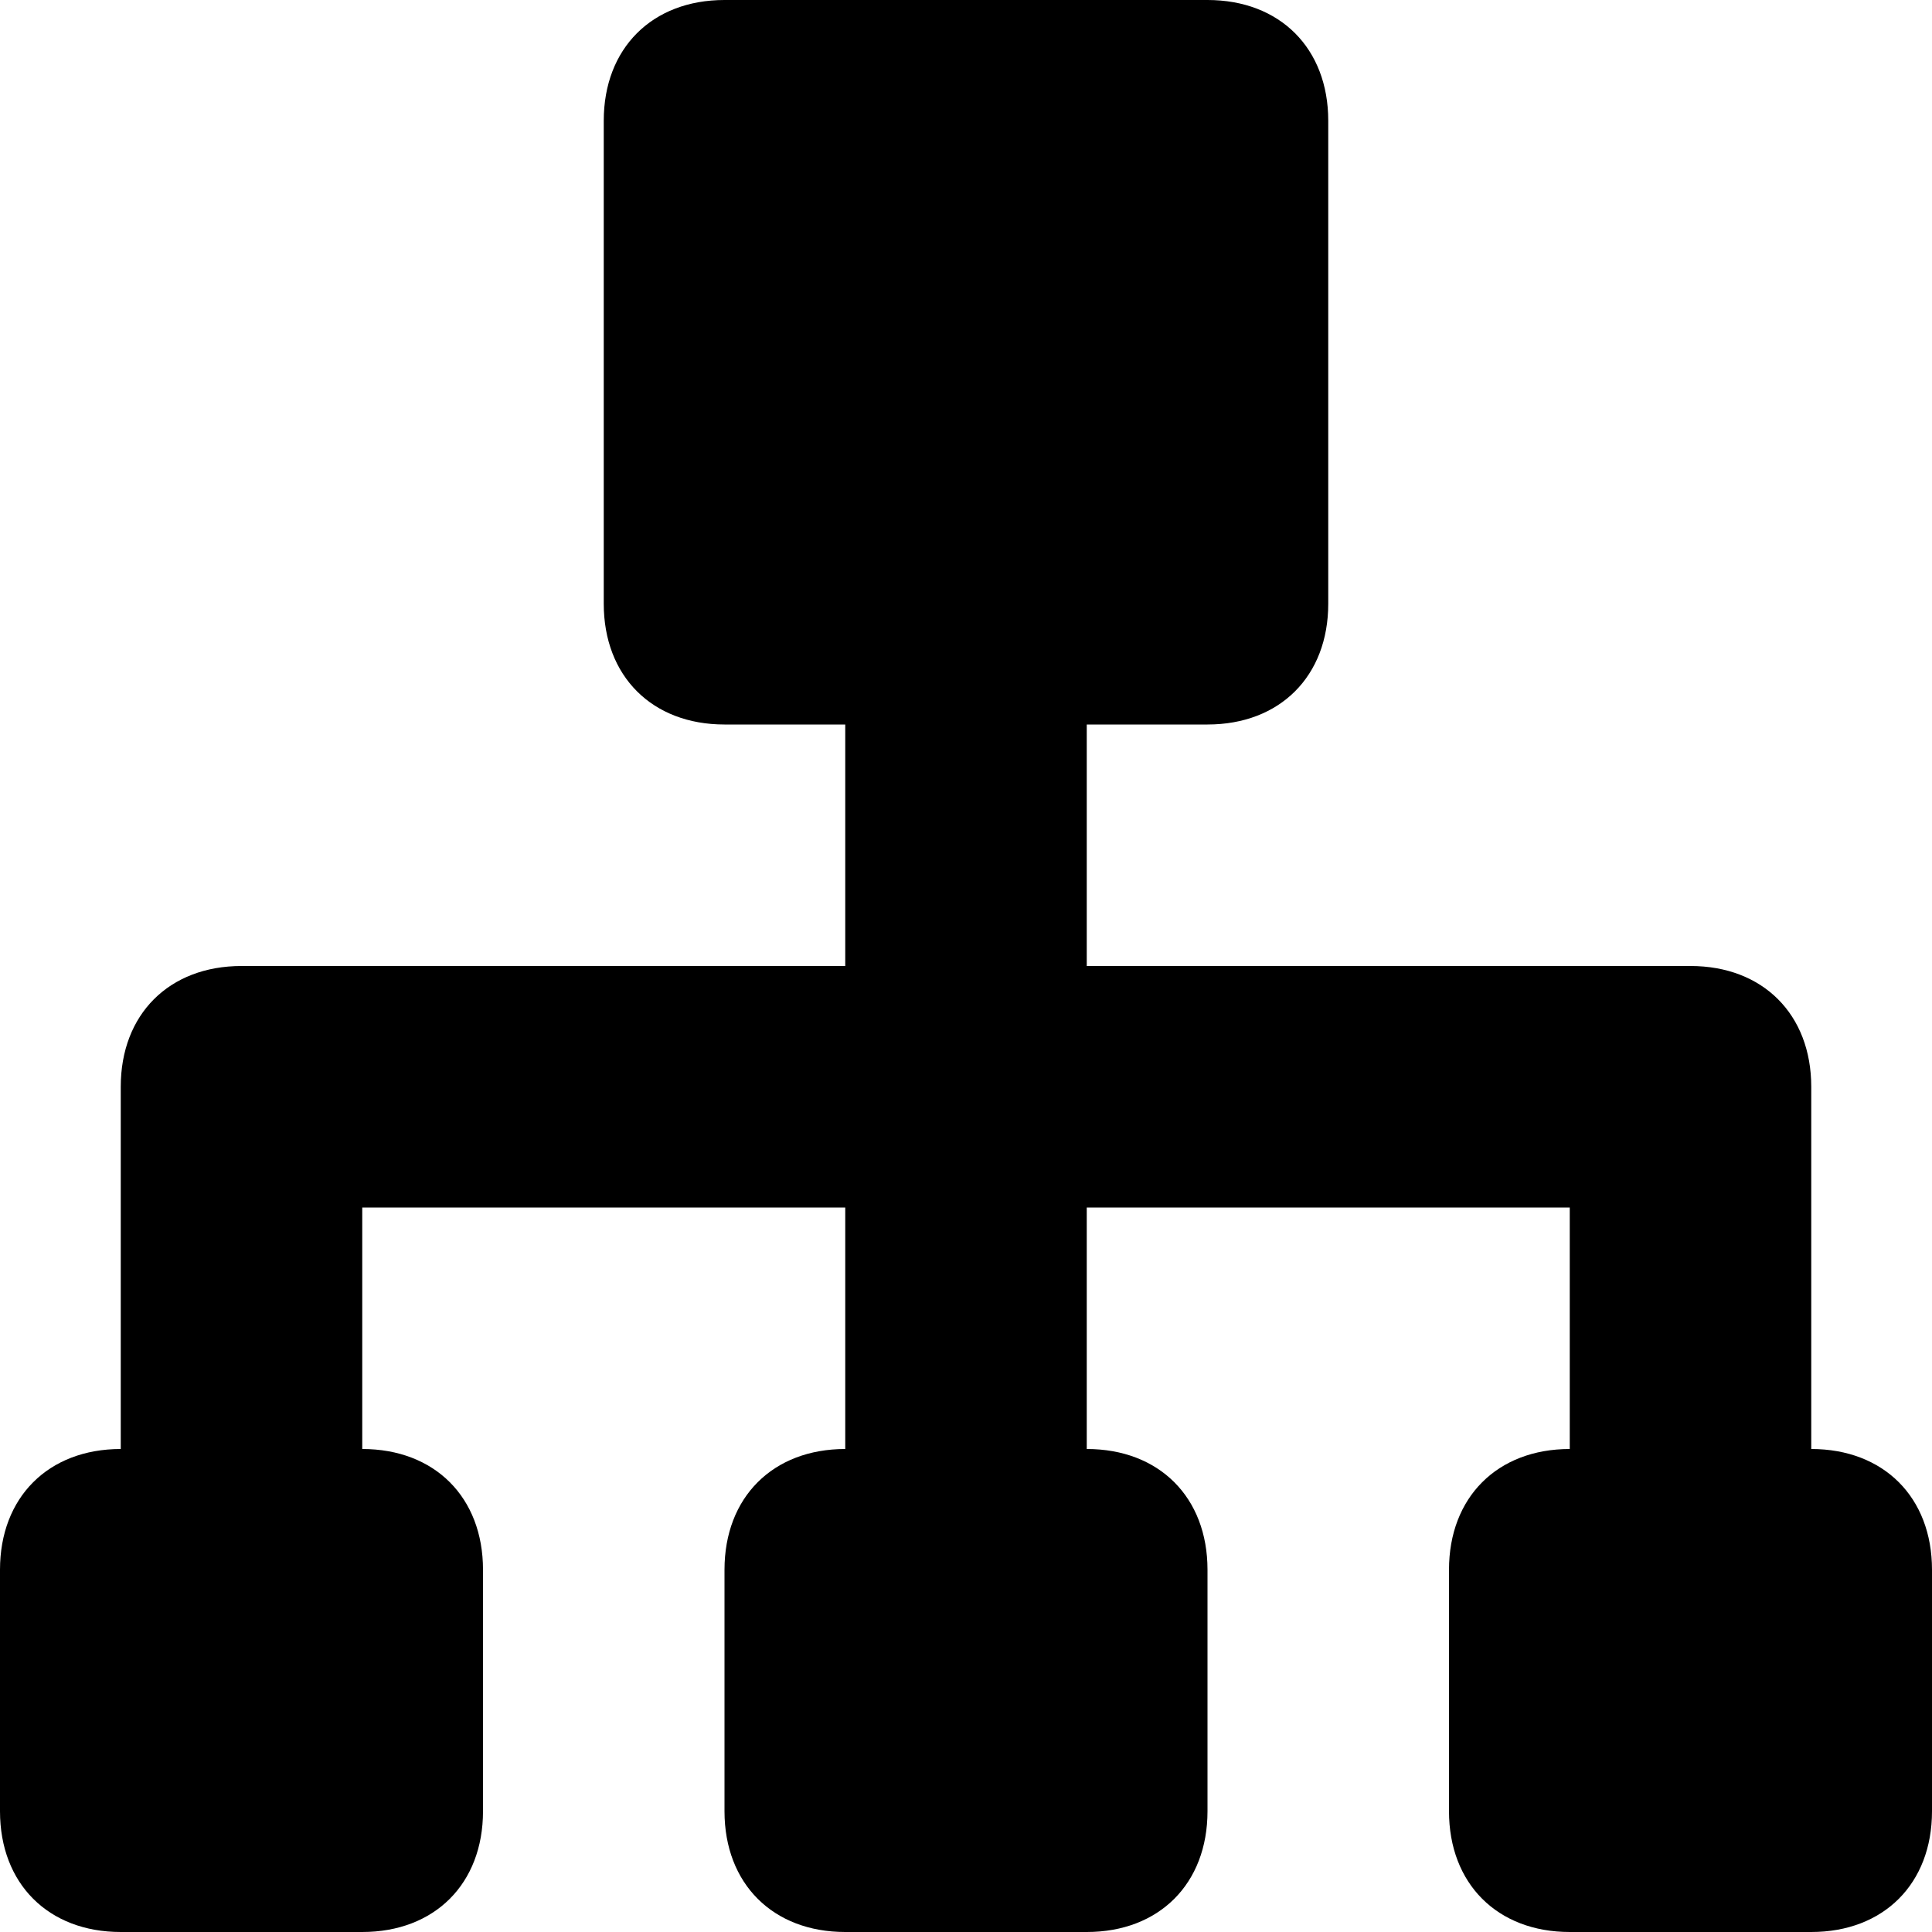 <svg width="14" height="14" viewBox="0 0 14 14" fill="none" xmlns="http://www.w3.org/2000/svg">
<path d="M13.125 14H11.375C10.85 14 10.5 13.65 10.5 13.125V11.375C10.5 10.85 10.85 10.5 11.375 10.5V8.75H7.875V10.5C8.4 10.5 8.75 10.85 8.75 11.375V13.125C8.75 13.65 8.4 14 7.875 14H6.125C5.6 14 5.25 13.65 5.25 13.125V11.375C5.25 10.85 5.6 10.5 6.125 10.5V8.75H2.625V10.5C3.15 10.5 3.5 10.85 3.5 11.375V13.125C3.5 13.65 3.15 14 2.625 14H0.875C0.35 14 0 13.65 0 13.125V11.375C0 10.85 0.35 10.5 0.875 10.5V7.875C0.875 7.35 1.225 7 1.75 7H6.125V5.25H5.25C4.725 5.25 4.375 4.9 4.375 4.375V0.875C4.375 0.35 4.725 0 5.25 0H8.75C9.275 0 9.625 0.35 9.625 0.875V4.375C9.625 4.9 9.275 5.25 8.75 5.25H7.875V7H12.25C12.775 7 13.125 7.351 13.125 7.875V10.5C13.65 10.5 14 10.85 14 11.375V13.125C14 13.65 13.65 14 13.125 14Z" fill="currentColor"/>
</svg>
